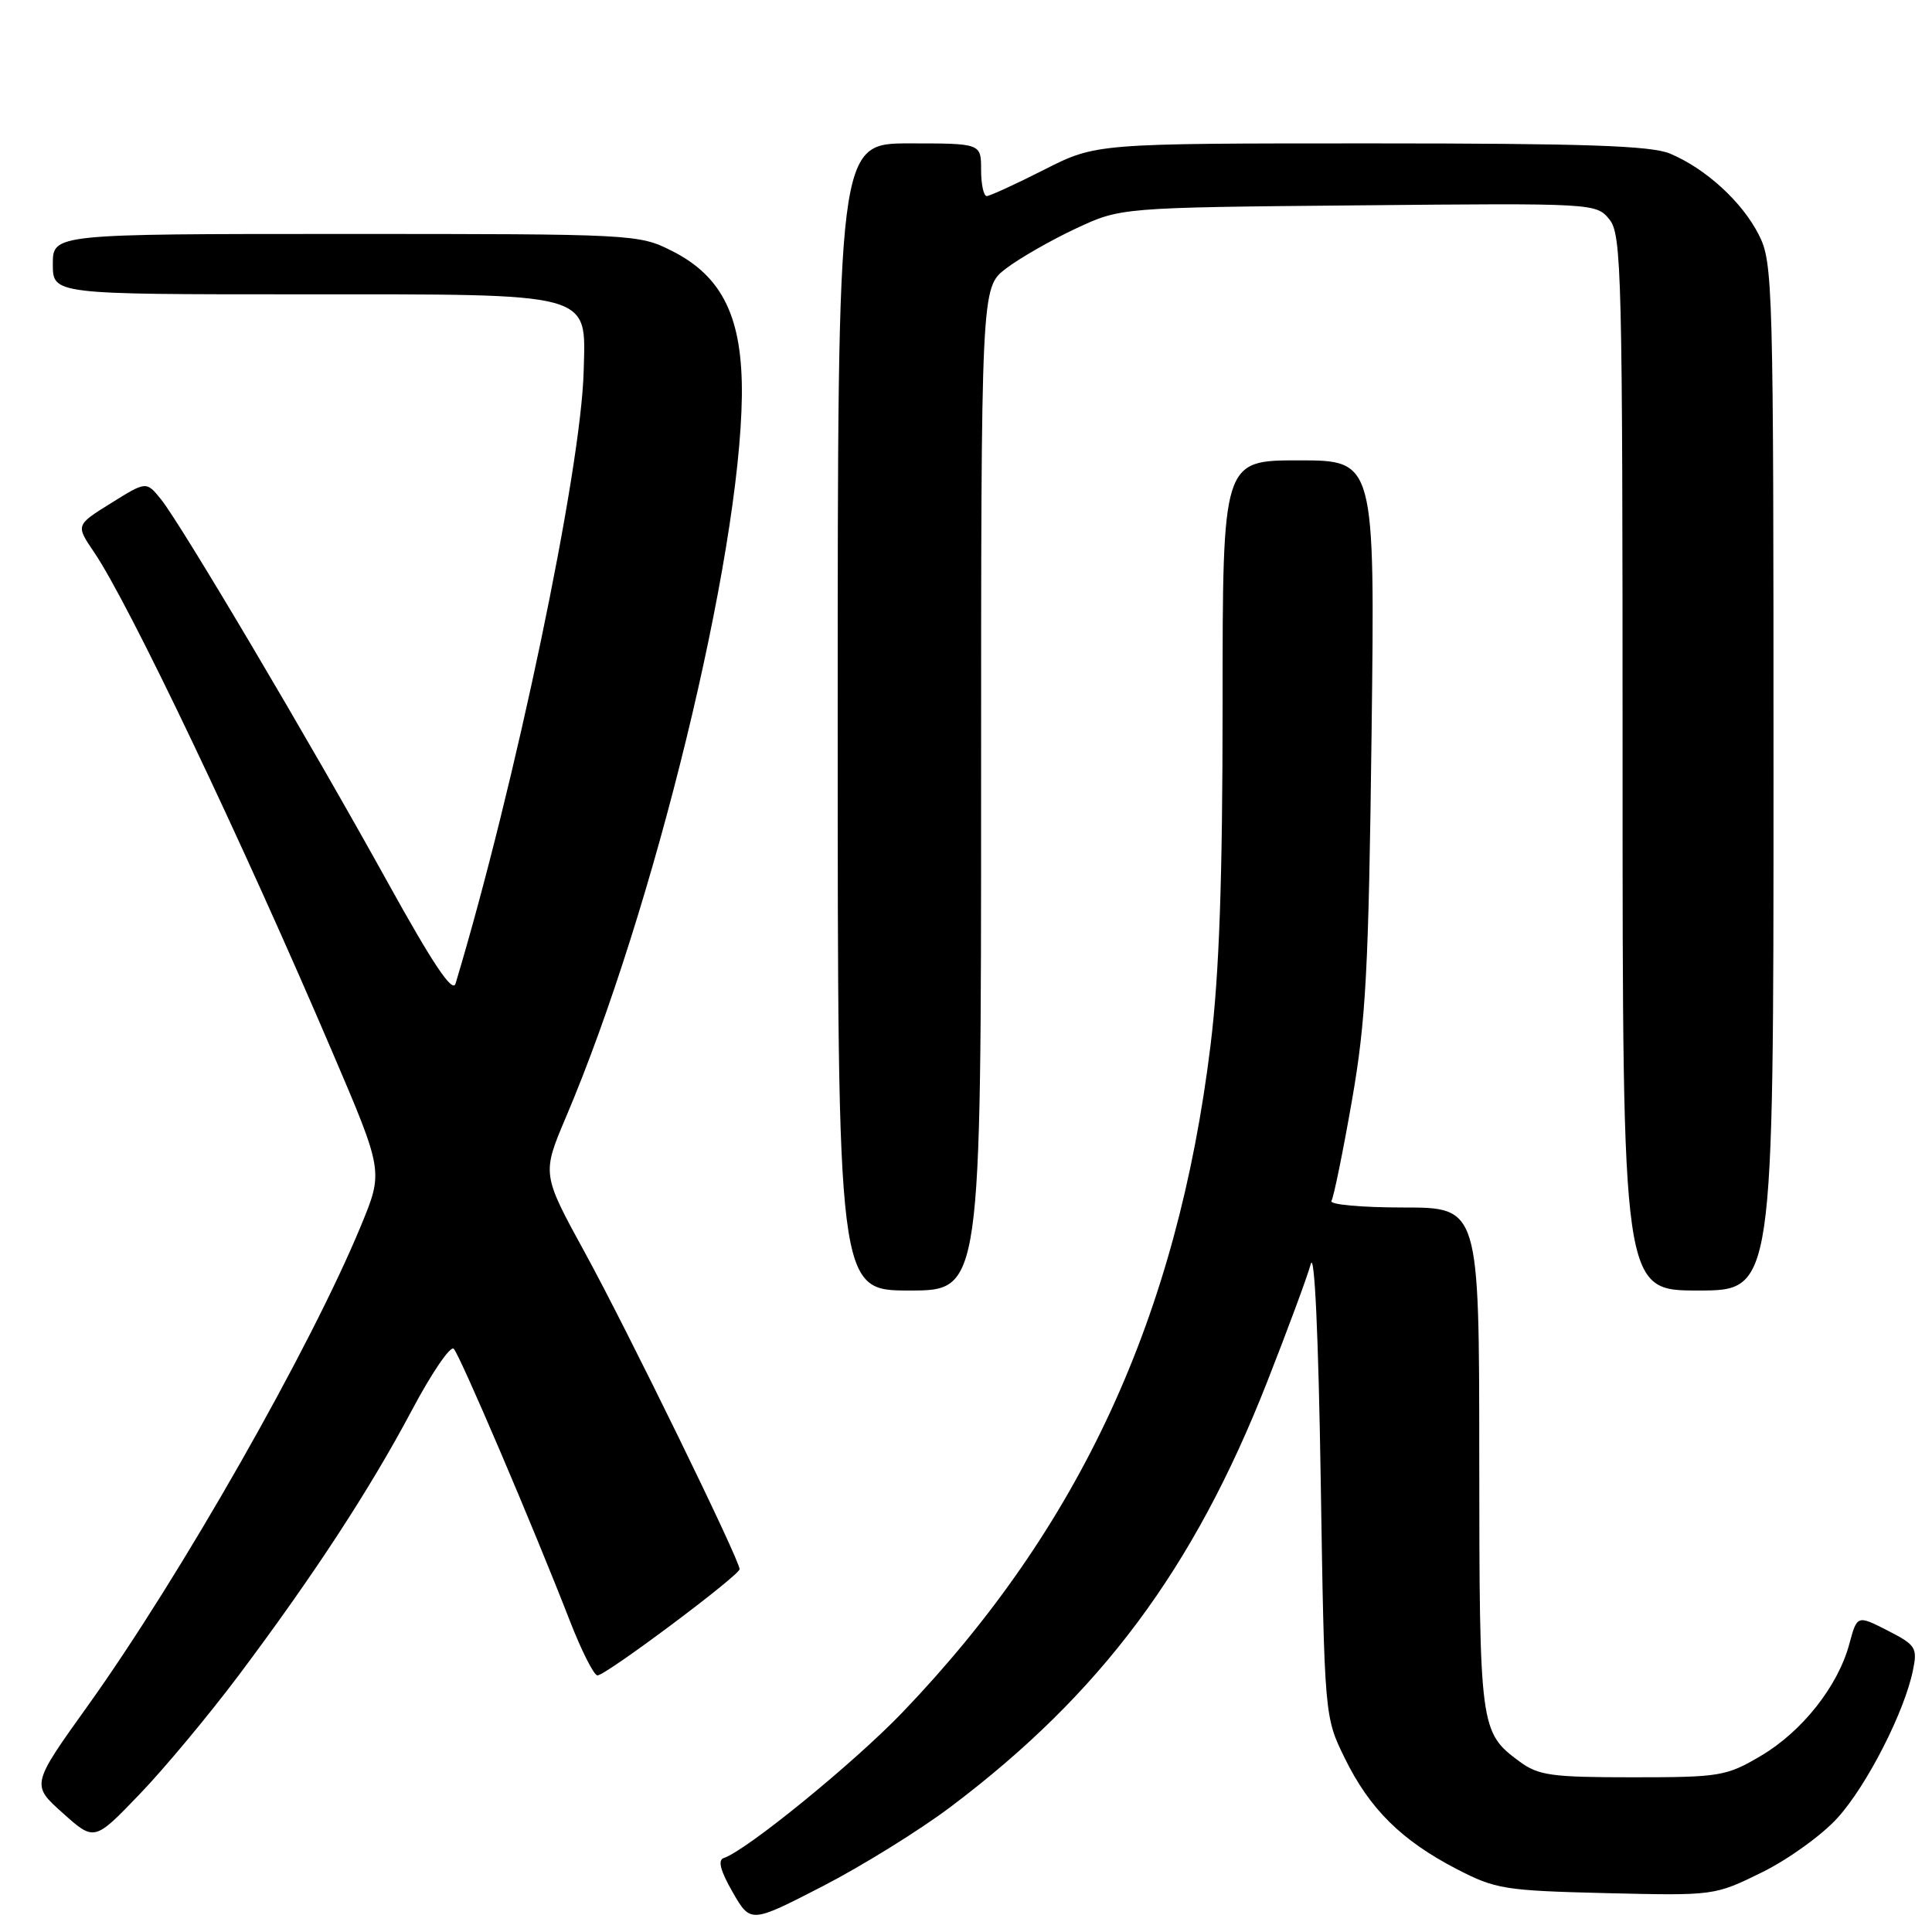 <?xml version="1.0" encoding="UTF-8" standalone="no"?>
<!DOCTYPE svg PUBLIC "-//W3C//DTD SVG 1.1//EN" "http://www.w3.org/Graphics/SVG/1.1/DTD/svg11.dtd" >
<svg xmlns="http://www.w3.org/2000/svg" xmlns:xlink="http://www.w3.org/1999/xlink" version="1.1" viewBox="0 0 256 256">
 <g >
 <path fill="currentColor"
d=" M 126.00 239.39 C 145.87 224.41 158.16 207.91 167.88 183.17 C 170.62 176.20 173.23 169.15 173.68 167.50 C 174.18 165.68 174.70 176.91 175.00 196.00 C 175.50 227.50 175.50 227.50 178.21 233.01 C 181.49 239.69 185.70 243.86 193.00 247.65 C 198.17 250.33 199.37 250.52 212.83 250.85 C 227.16 251.19 227.17 251.19 233.48 248.09 C 236.95 246.38 241.46 243.13 243.50 240.86 C 247.38 236.57 252.37 226.80 253.48 221.30 C 254.09 218.34 253.85 217.96 250.11 216.05 C 246.08 214.00 246.08 214.00 245.04 217.85 C 243.53 223.45 238.77 229.46 233.29 232.68 C 228.75 235.36 227.88 235.50 216.33 235.50 C 205.54 235.50 203.84 235.26 201.33 233.40 C 196.10 229.53 196.03 229.01 196.01 193.25 C 196.00 160.00 196.00 160.00 185.94 160.00 C 180.41 160.00 176.12 159.61 176.42 159.13 C 176.72 158.65 177.94 152.68 179.13 145.88 C 181.00 135.16 181.35 128.62 181.74 97.25 C 182.19 61.00 182.19 61.00 172.09 61.00 C 162.00 61.00 162.00 61.00 162.00 93.21 C 162.00 116.54 161.56 129.01 160.41 138.44 C 156.01 174.44 143.14 202.32 119.59 226.89 C 113.20 233.56 98.93 245.19 95.90 246.20 C 95.08 246.47 95.46 247.90 97.08 250.72 C 99.46 254.85 99.46 254.85 108.98 249.95 C 114.22 247.25 121.88 242.50 126.00 239.39 Z  M 31.62 222.00 C 41.59 208.70 48.98 197.39 54.55 186.91 C 57.17 181.96 59.68 178.28 60.12 178.72 C 60.95 179.55 70.65 202.27 75.50 214.75 C 77.05 218.74 78.70 222.00 79.17 222.00 C 80.28 222.00 98.00 208.74 98.00 207.92 C 98.00 206.68 83.15 176.29 77.53 166.03 C 71.80 155.56 71.80 155.56 74.99 148.03 C 86.66 120.57 98.05 73.83 98.30 52.46 C 98.41 42.13 95.77 36.64 89.04 33.25 C 84.64 31.03 84.02 31.00 45.79 31.00 C 7.00 31.00 7.00 31.00 7.00 35.00 C 7.00 39.00 7.00 39.00 39.89 39.00 C 79.02 39.00 77.61 38.62 77.34 49.17 C 77.00 62.32 68.27 104.05 60.36 130.34 C 59.97 131.64 57.35 127.72 51.33 116.84 C 41.14 98.41 23.98 69.43 21.31 66.13 C 19.38 63.76 19.38 63.76 14.71 66.67 C 10.03 69.58 10.03 69.58 12.46 73.16 C 17.09 79.96 32.01 111.26 44.02 139.36 C 50.80 155.21 50.80 155.21 47.85 162.36 C 41.19 178.53 23.98 208.76 11.65 226.00 C 4.13 236.50 4.13 236.50 8.32 240.24 C 12.50 243.99 12.50 243.99 18.50 237.74 C 21.80 234.31 27.70 227.22 31.62 222.00 Z  M 130.00 104.55 C 130.00 38.10 130.00 38.10 133.29 35.59 C 135.10 34.21 139.27 31.82 142.54 30.29 C 148.50 27.50 148.50 27.50 180.00 27.21 C 211.22 26.91 211.52 26.93 213.25 29.07 C 214.88 31.07 215.00 36.04 215.00 101.11 C 215.00 171.00 215.00 171.00 225.00 171.00 C 235.00 171.00 235.00 171.00 235.00 102.96 C 235.00 37.40 234.93 34.78 233.04 31.09 C 230.82 26.72 226.00 22.33 221.28 20.35 C 218.78 19.30 209.94 19.00 181.65 19.00 C 145.24 19.00 145.24 19.00 138.37 22.48 C 134.59 24.40 131.16 25.97 130.75 25.98 C 130.34 25.99 130.00 24.43 130.00 22.50 C 130.00 19.00 130.00 19.00 120.50 19.00 C 111.00 19.00 111.00 19.00 111.00 95.00 C 111.00 171.00 111.00 171.00 120.50 171.00 C 130.00 171.00 130.00 171.00 130.00 104.55 Z "/>
</g>
</svg>